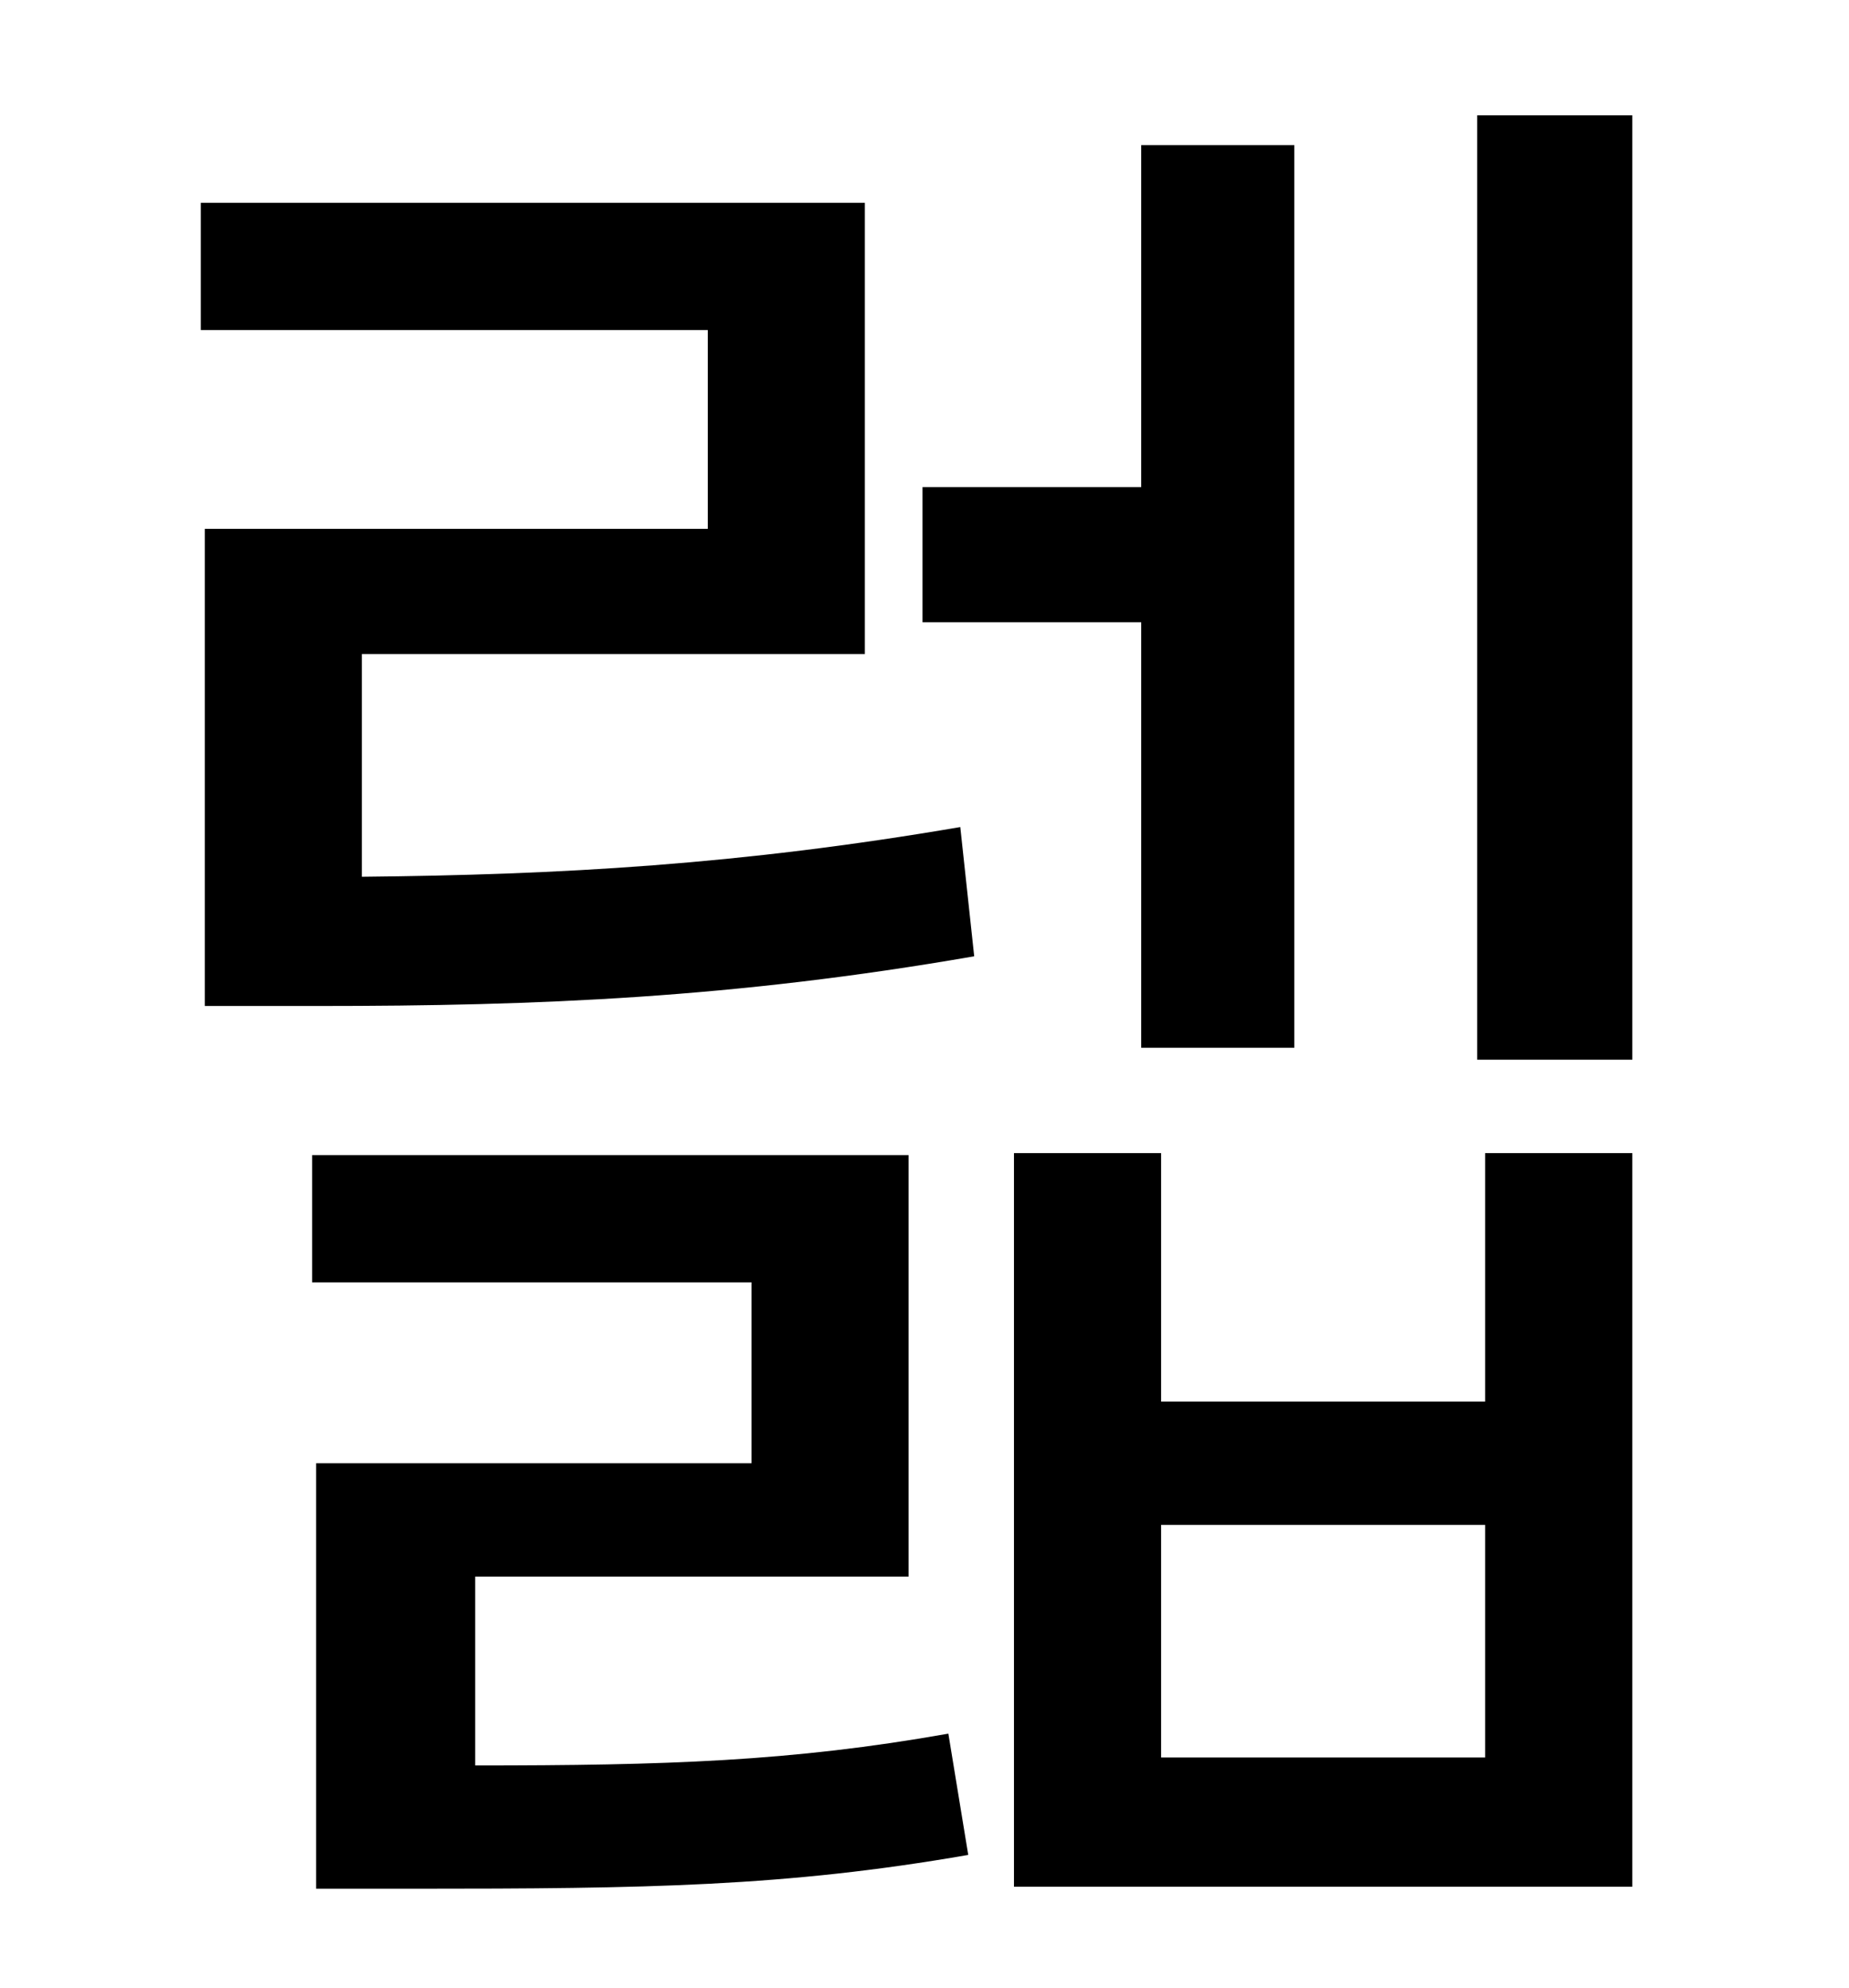 <?xml version="1.0" standalone="no"?>
<!DOCTYPE svg PUBLIC "-//W3C//DTD SVG 1.1//EN" "http://www.w3.org/Graphics/SVG/1.1/DTD/svg11.dtd" >
<svg xmlns="http://www.w3.org/2000/svg" xmlns:xlink="http://www.w3.org/1999/xlink" version="1.1" viewBox="-10 0 930 1000">
   <path fill="currentColor"
d="M564 527v-214h-110v-68h110v-172h77v454h-77zM229 793v95c96 0 159 -2 238 -16l10 61c-92 16 -162 17 -279 17h-49v-214h219v-91h-221v-64h300v212h-218zM172 329v112c100 -1 190 -6 301 -25l7 65c-121 21 -219 25 -330 25h-57v-240h253v-100h-255v-64h334v227h-253z
M737 884v-117h-163v117h163zM737 705v-125h74v369h-311v-369h74v125h163zM733 58h78v475h-78v-475z" />
</svg>
